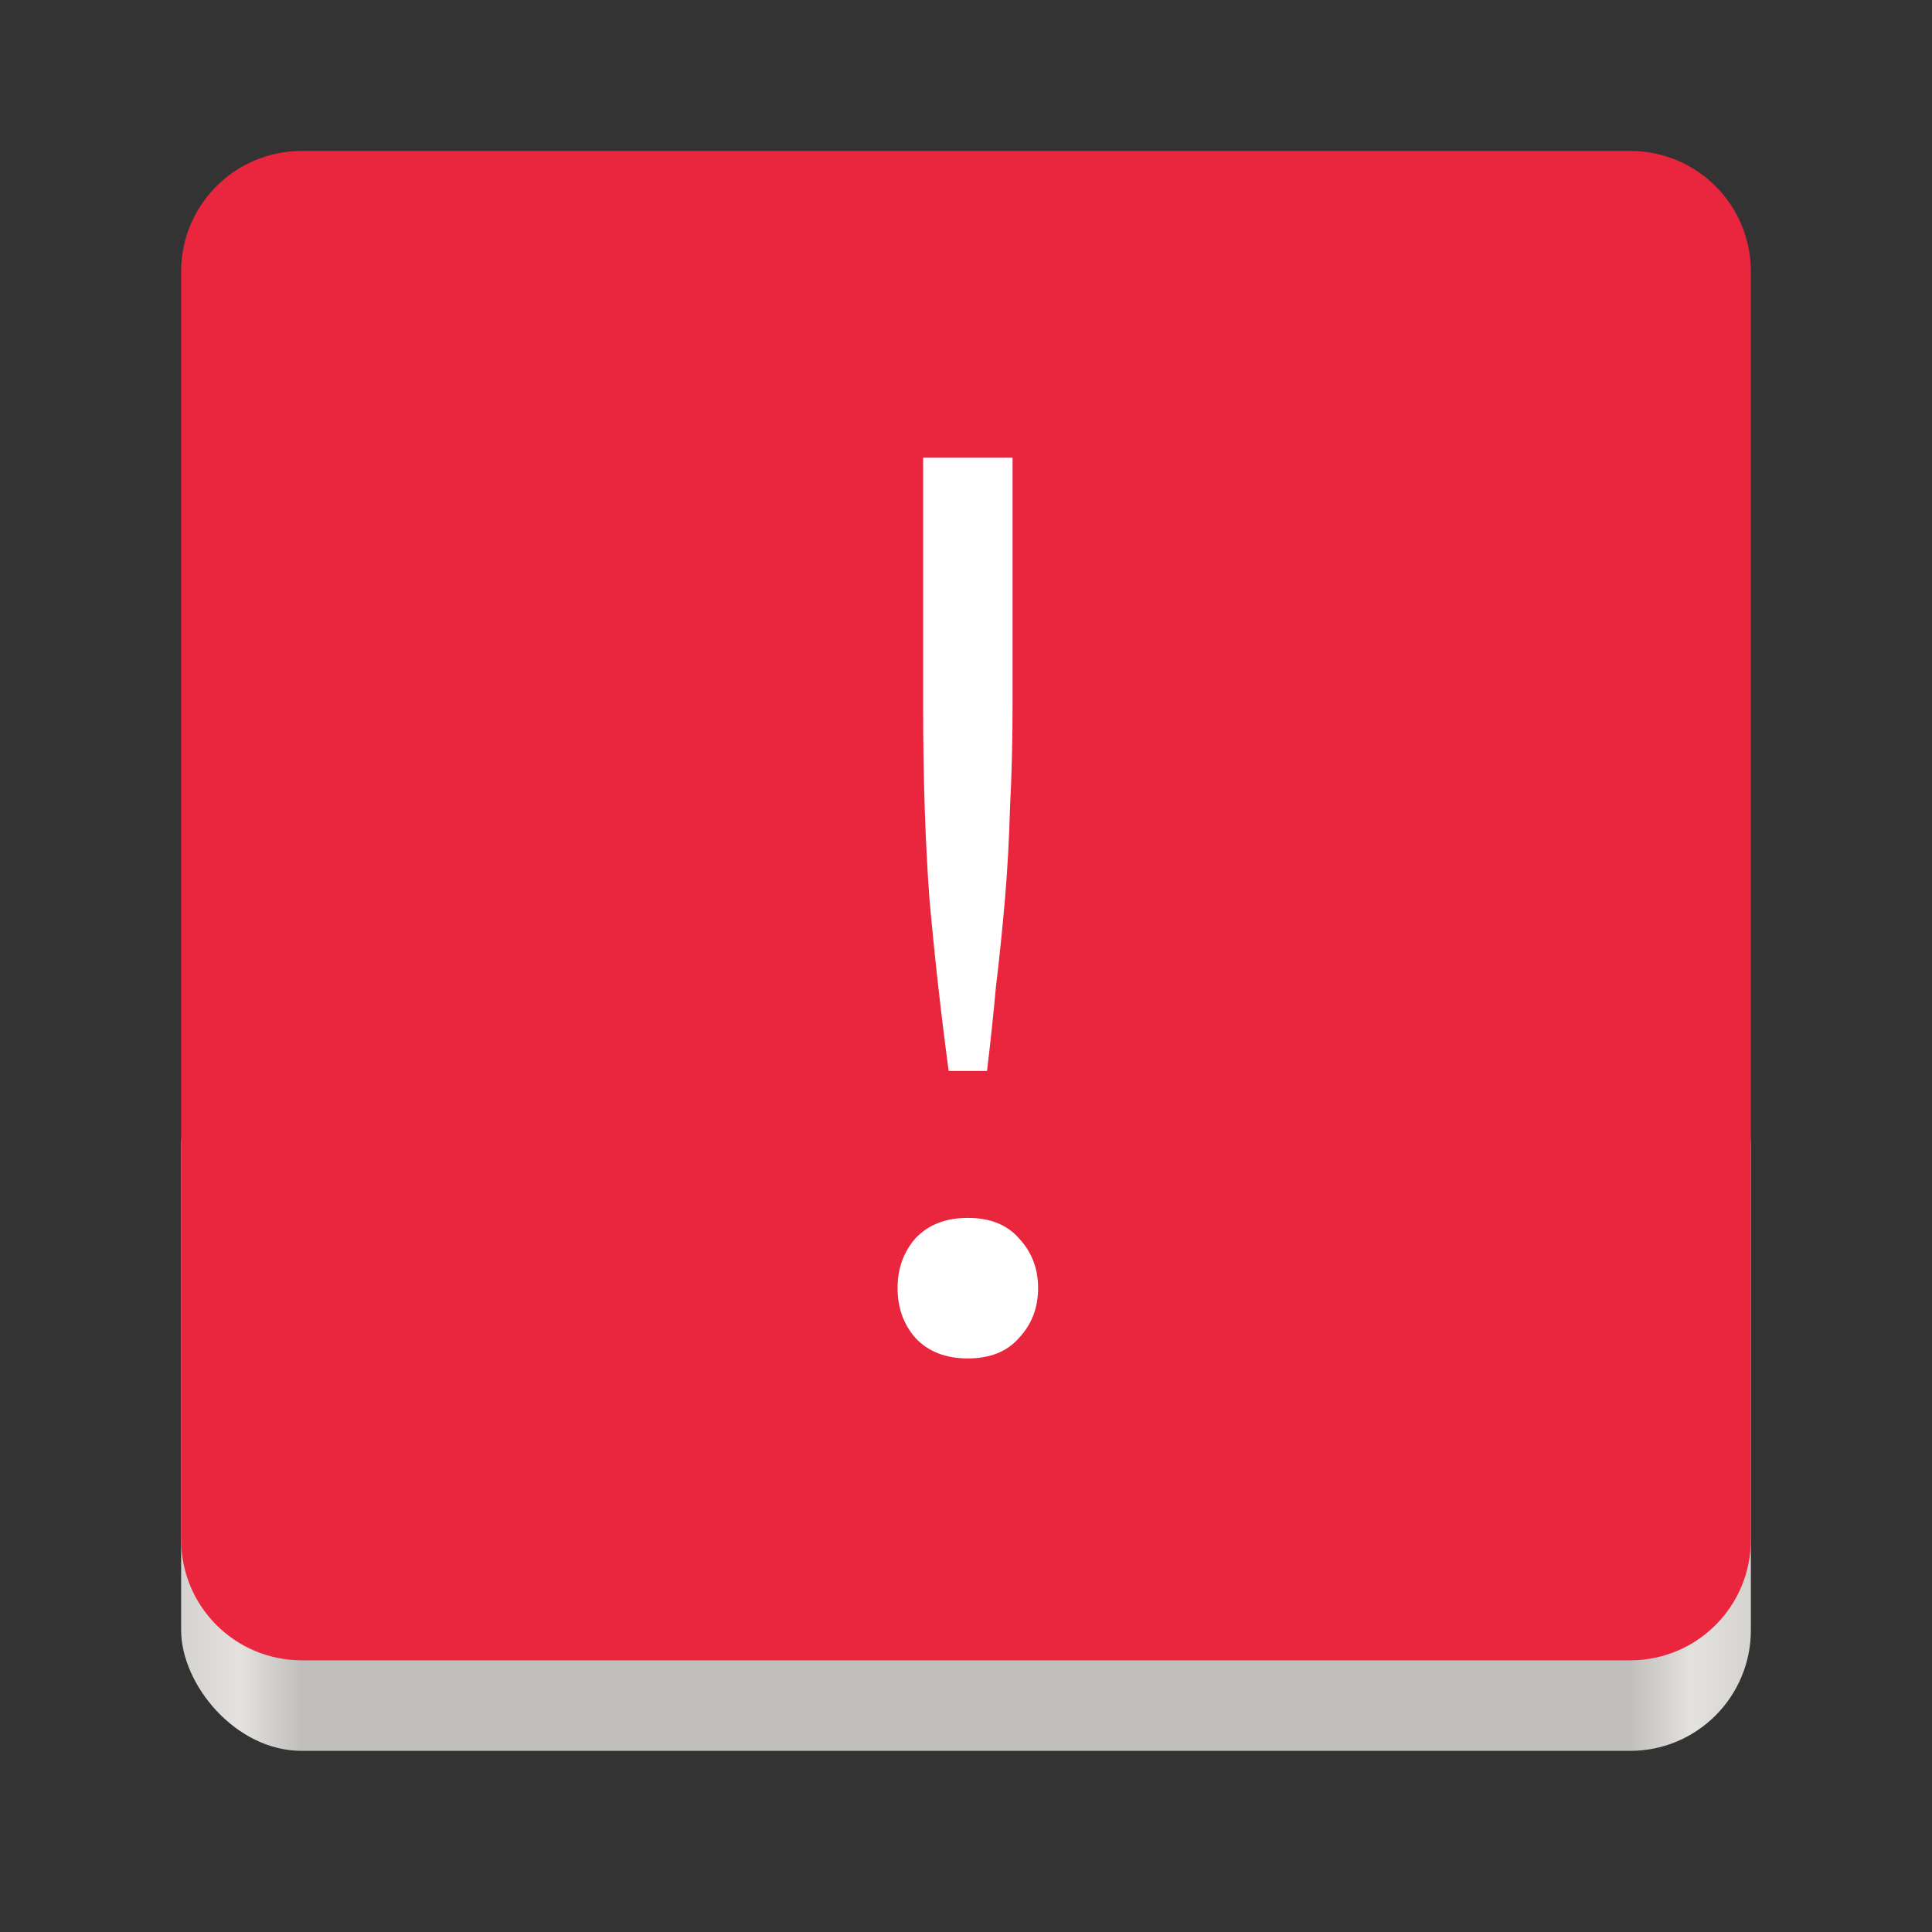 <svg xmlns="http://www.w3.org/2000/svg" xmlns:xlink="http://www.w3.org/1999/xlink" width="128" height="128" version="1.0">
 <rect width="100%" height="100%" fill="#333333" stroke="none"/>
 <defs>
  <linearGradient id="a">
   <stop id="stop2" offset="0" stop-color="#68676b"/>
   <stop id="stop4" offset=".8" stop-color="#424048"/>
   <stop id="stop6" offset="1" stop-color="#241f31"/>
  </linearGradient>
  <radialGradient id="d" cx="279.422" cy="446.483" r="224" fx="279.422" fy="446.483" gradientTransform="matrix(1.344 .001 -.001 1.388 -121.22 -718.103)" gradientUnits="userSpaceOnUse" xlink:href="#a"/>
  <linearGradient id="e" x1="43.844" x2="-60" y1="234" y2="234" gradientTransform="matrix(1.002 0 0 1 72.09 56.015)" gradientUnits="userSpaceOnUse" xlink:href="#b"/>
  <linearGradient id="b">
   <stop id="stop11" offset="0" stop-color="#d5d3cf"/>
   <stop id="stop13" offset=".038" stop-color="#e3e2df"/>
   <stop id="stop15" offset=".077" stop-color="#c0bfbc"/>
   <stop id="stop17" offset=".923" stop-color="#c0bfbc"/>
   <stop id="stop19" offset=".962" stop-color="#e3e2df"/>
   <stop id="stop21" offset="1" stop-color="#d5d3cf"/>
  </linearGradient>
  <filter id="filter4569" width="1.023" height="1.025" x="-.01" y="-.01" style="color-interpolation-filters:sRGB">
   <feGaussianBlur id="feGaussianBlur22" stdDeviation="1.16"/>
  </filter>
  <filter id="filter938" width="1.046" height="1.05" x="-.02" y="-.03" style="color-interpolation-filters:sRGB">
   <feGaussianBlur id="feGaussianBlur19" stdDeviation="2.32"/>
  </filter>
  <linearGradient id="linearGradient878" x1="32" x2="272" y1="156" y2="156" gradientTransform="matrix(0,0.265,-0.265,0,74.498,223.031)" gradientUnits="userSpaceOnUse">
   <stop style="stop-color:#da1636" id="stop14" offset="0"/>
   <stop style="stop-color:#f22c42" id="stop16" offset="1"/>
  </linearGradient>
  <linearGradient id="linearGradient1108" x1="296" x2="296" y1="-212" y2="236" gradientUnits="userSpaceOnUse">
   <stop style="stop-color:#ffffff" id="stop2-3" offset="0"/>
   <stop style="stop-color:#ffffff;stop-opacity:.098" id="stop4-6" offset=".125"/>
   <stop style="stop-color:#000000;stop-opacity:.098" id="stop6-7" offset=".925"/>
   <stop style="stop-color:#000000;stop-opacity:.498" id="stop8" offset="1"/>
  </linearGradient>
  <clipPath id="clipPath1082-3-367">
   <path style="fill:#8c59d9" d="M 361.938,-212 C 507.235,-212 528,-191.287 528,-46.125 V 70.125 C 528,215.286 507.235,236 361.938,236 H 214.062 C 68.765,236 48,215.286 48,70.125 V -46.125 C 48,-191.287 68.765,-212 214.062,-212 Z"/>
  </clipPath>
 </defs>
 <g transform="translate(0 -172)">
  <rect fill="url(#e)" width="104" height="48" x="12" y="240" rx="8" ry="8"/>
  <path style="fill:#ea253e" d="M 20 10 C 15.568 10 12 13.568 12 18 L 12 60 L 12 102 C 12 106.432 15.568 110 20 110 L 64 110 L 108 110 C 112.432 110 116 106.432 116 102 L 116 60 L 116 18 C 116 13.568 112.432 10 108 10 L 20 10 z" transform="translate(0,172)"/>
  <g transform="matrix(1.566,0,0,1.566,-100.354,-180.048)">
   <g style="fill:#ffffff;enable-background:new" transform="matrix(0.265,0,0,0.265,64.751,221.912)">
    <path style="fill:#ffffff" d="m 159.134,123.365 q 0,8.771 -0.408,16.521 -0.204,7.547 -0.816,14.686 -0.612,7.139 -1.428,13.87 -0.612,6.731 -1.428,13.462 h -6.119 q -1.836,-13.666 -3.059,-27.331 -1.02,-13.666 -1.02,-31.207 V 84 h 14.278 z m 4.079,93.212 q 0,4.691 -3.059,7.955 -2.856,3.263 -8.159,3.263 -5.303,0 -8.363,-3.263 -2.856,-3.263 -2.856,-7.955 0,-4.691 2.856,-7.955 3.059,-3.263 8.363,-3.263 5.303,0 8.159,3.263 3.059,3.263 3.059,7.955 z"/>
   </g>
  </g>
 </g>
</svg>
